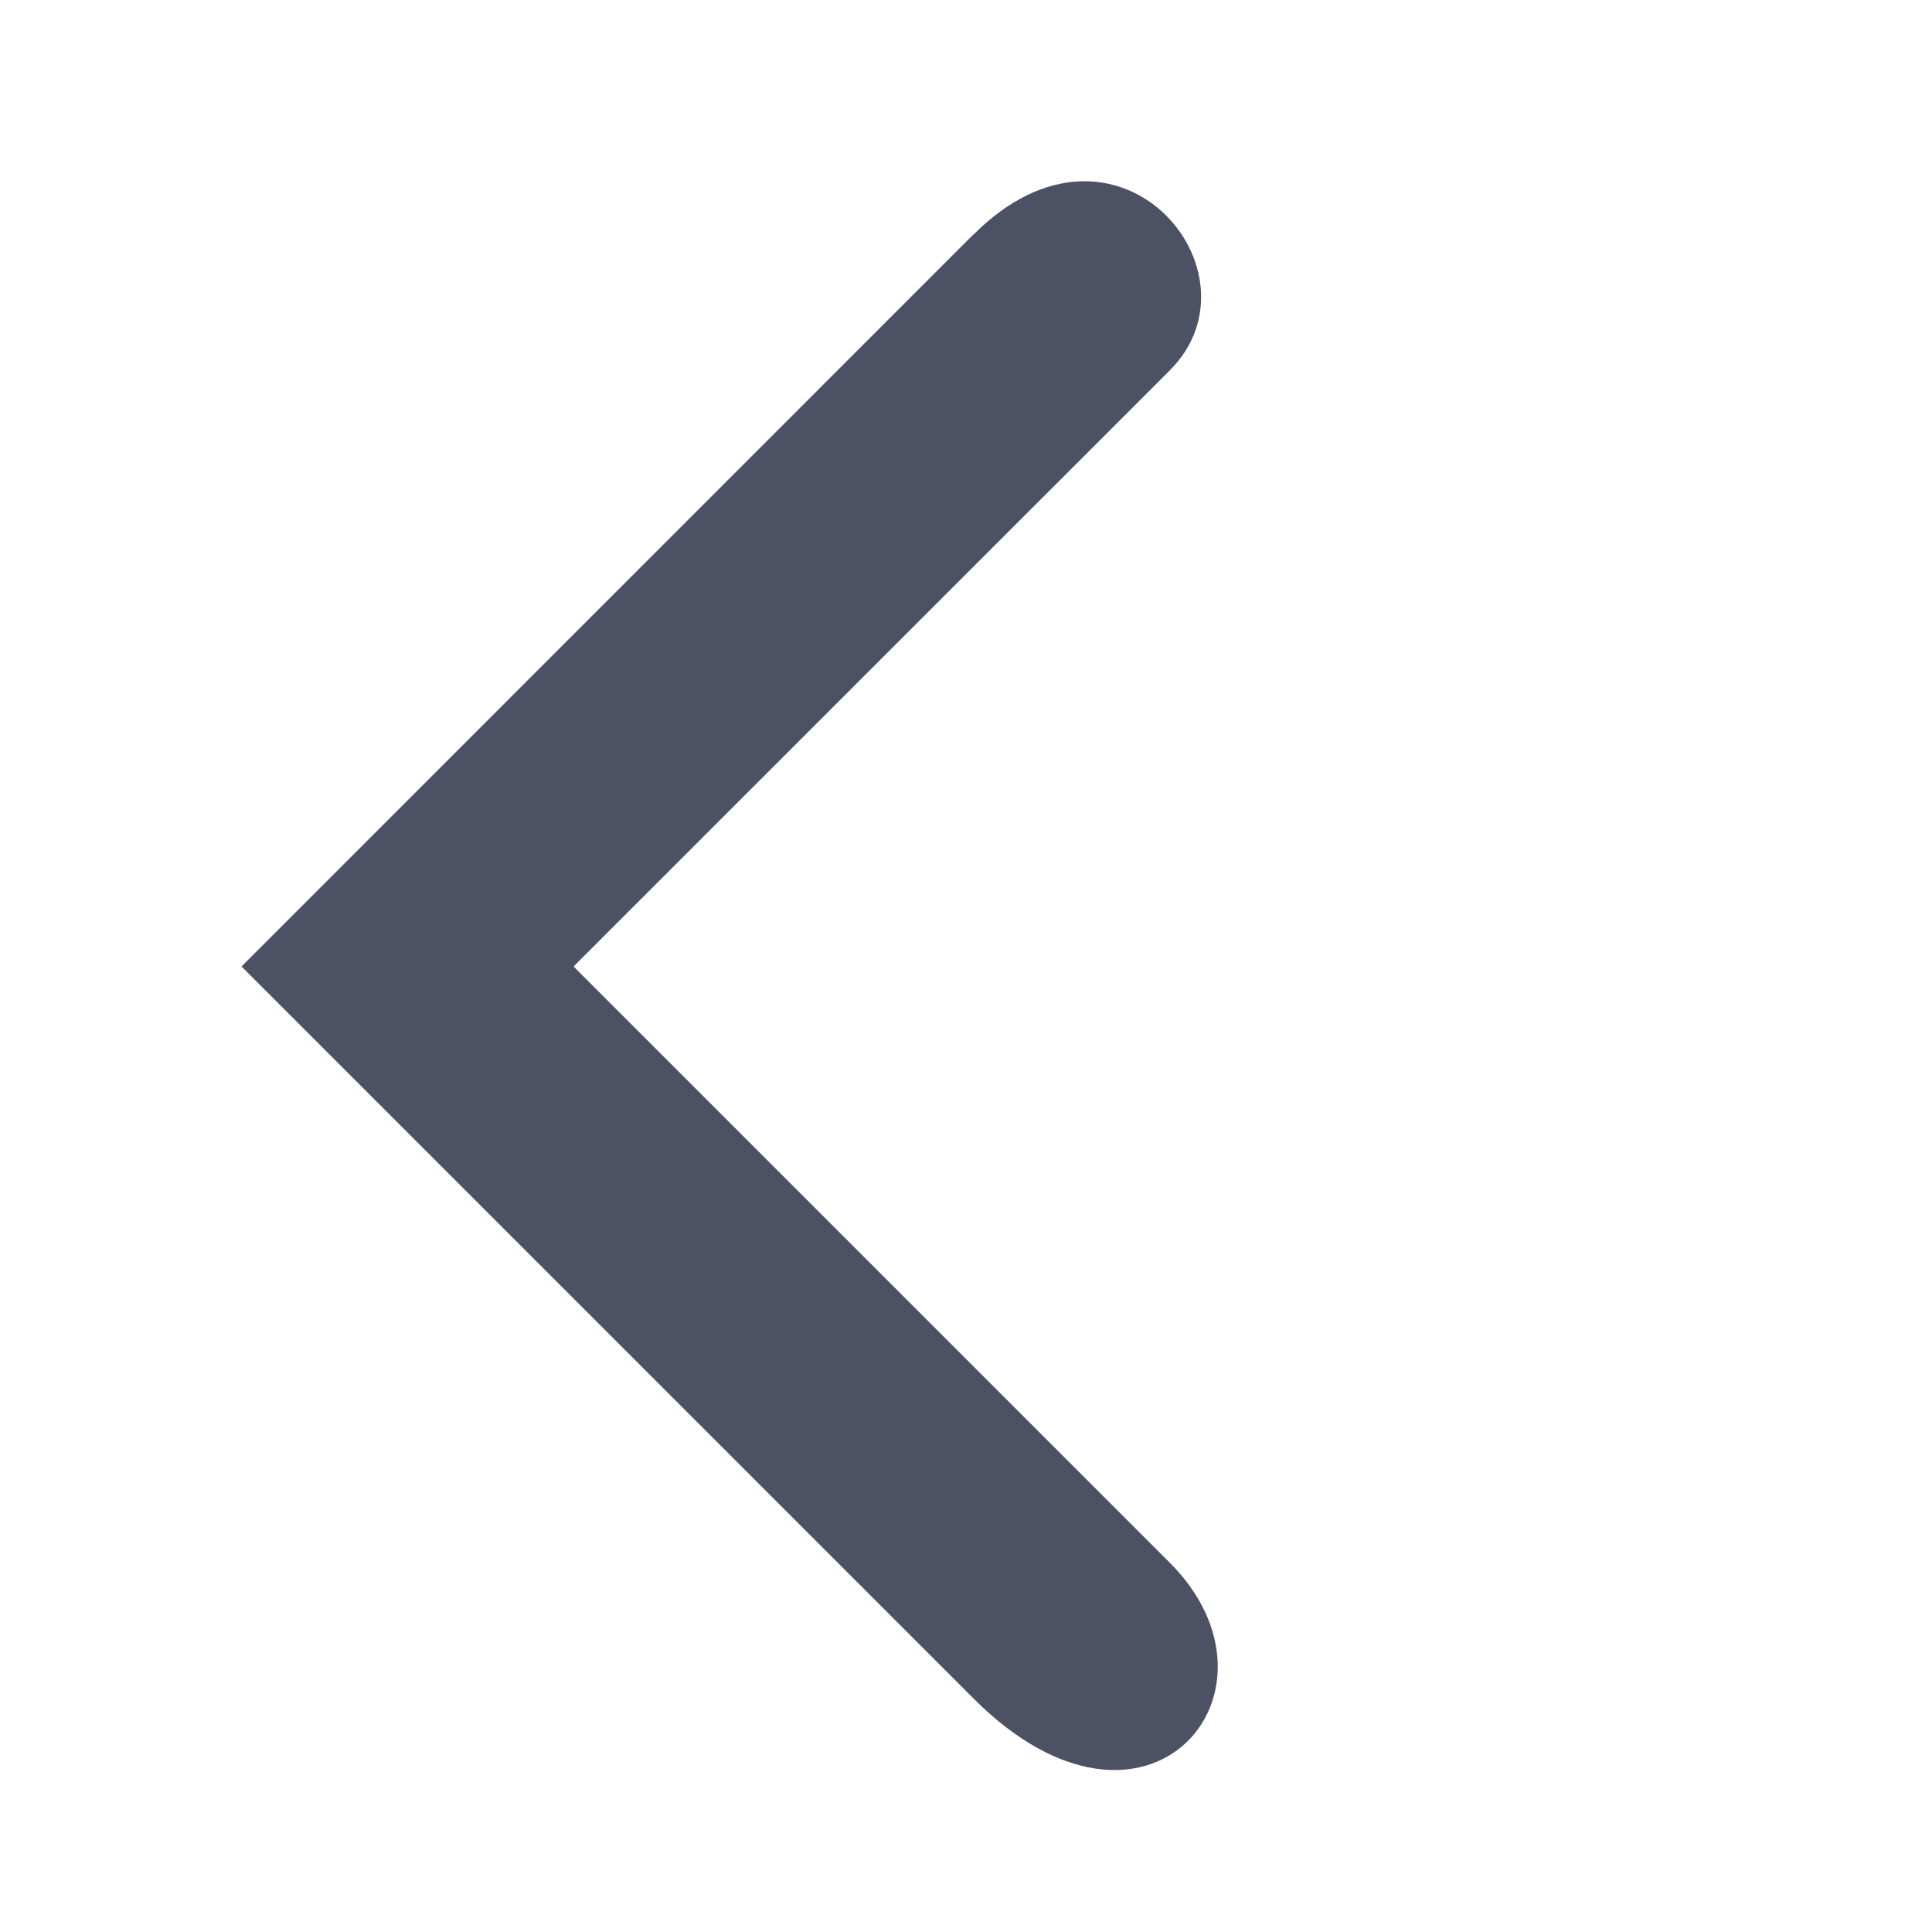 <svg height='16' style='enable-background:new' width='16' xmlns='http://www.w3.org/2000/svg'>
    <defs>
        <filter height='1' id='a' style='color-interpolation-filters:sRGB' width='1' x='0' y='0'>
            <feBlend in2='BackgroundImage' mode='darken'/>
        </filter>
    </defs>
    <g style='display:inline'>
        <g style='display:inline;enable-background:new'>
            <path d='M-297-11h16V5h-16z' style='color:#bebebe;display:inline;overflow:visible;visibility:visible;fill:none;stroke:none;stroke-width:1;marker:none;enable-background:new' transform='matrix(-1 0 0 1 -281 11)'/>
            <path d='M289.063-9.06 283-2.996l6.063 6.063c1.437 1.437 2.687-.063 1.625-1.125l-4.938-4.938 4.938-4.937c.812-.813-.438-2.313-1.625-1.125z' style='display:inline;fill:#4c5263;fill-opacity:1;stroke:none;stroke-width:.667;stroke-linecap:butt;stroke-linejoin:miter;stroke-miterlimit:4;stroke-dasharray:none;stroke-opacity:1;enable-background:new' transform='translate(-281 11)'/>
        </g>
    </g>
</svg>
